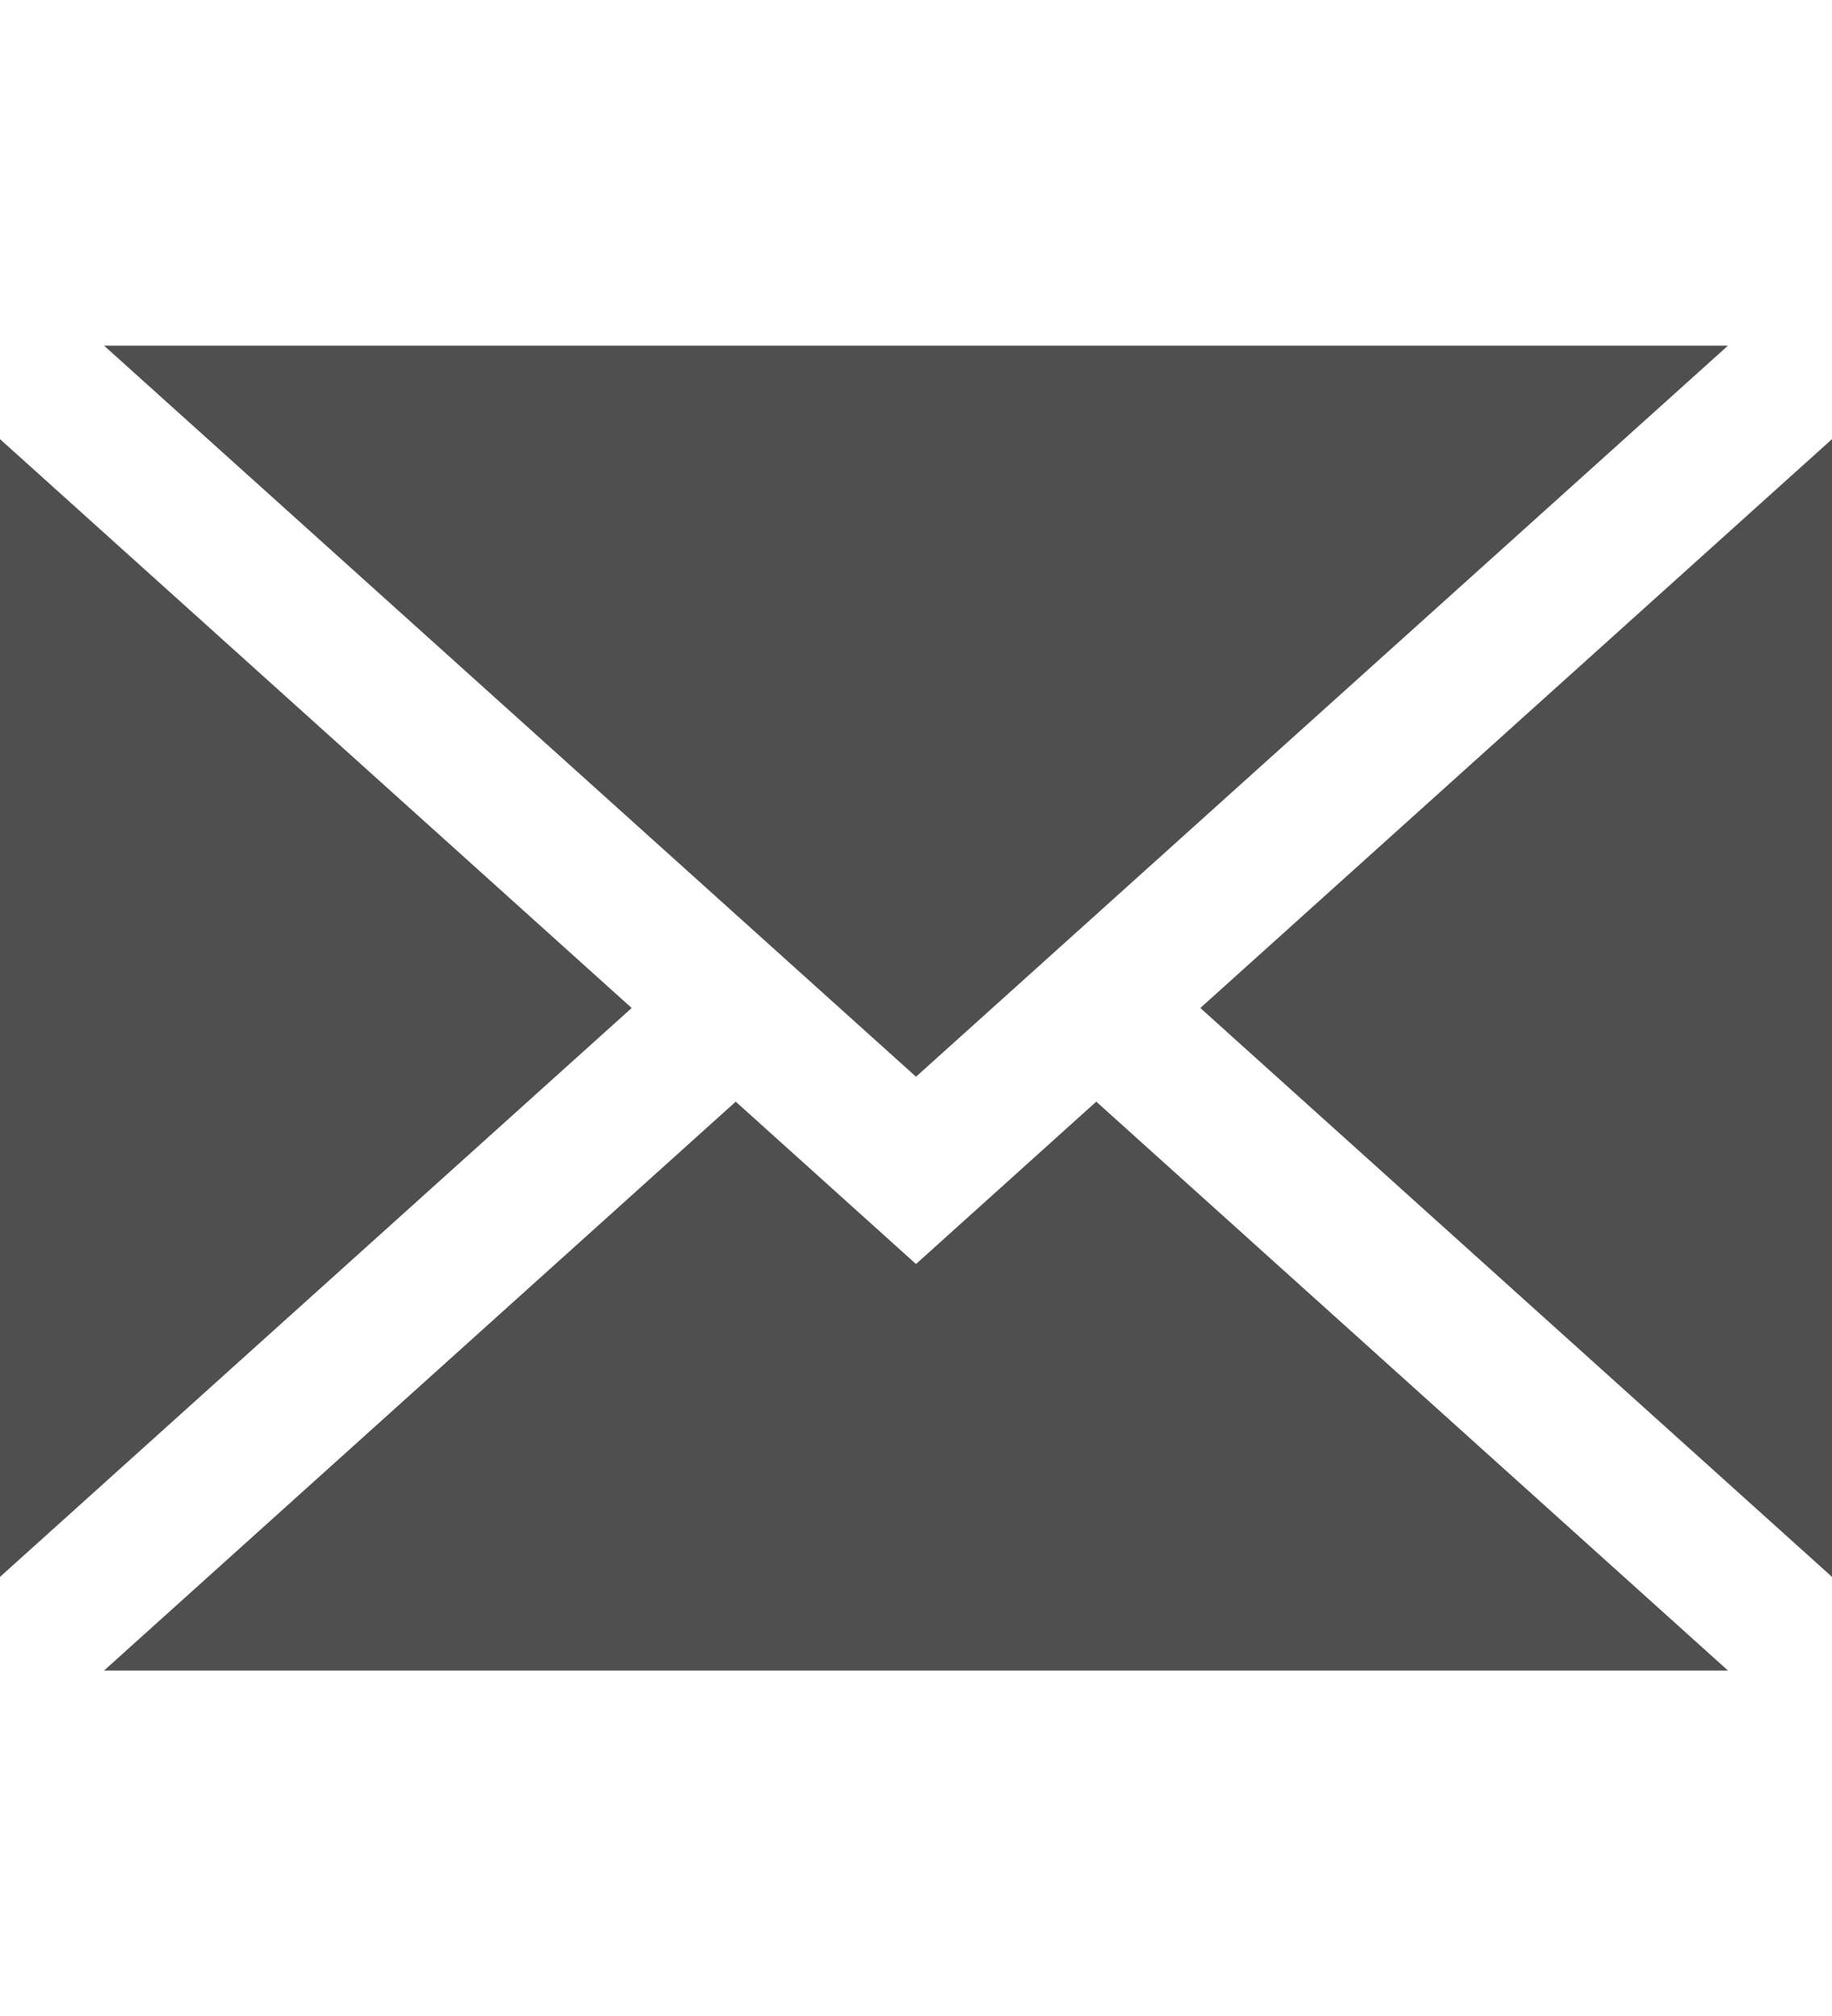 <svg width="10" height="11" viewBox="0 0 10 11" fill="none" xmlns="http://www.w3.org/2000/svg">
<path d="M10 8.604V2.396L6.552 5.5L10 8.604Z" fill="#4F4F4F"/>
<path d="M5 6.897L4.016 6.011L0.568 9.115H9.432L5.984 6.011L5 6.897Z" fill="#4F4F4F"/>
<path d="M9.432 1.886H0.568L5 5.875L9.432 1.886Z" fill="#4F4F4F"/>
<path d="M0 2.396V8.604L3.448 5.5L0 2.396Z" fill="#4F4F4F"/>
</svg>
